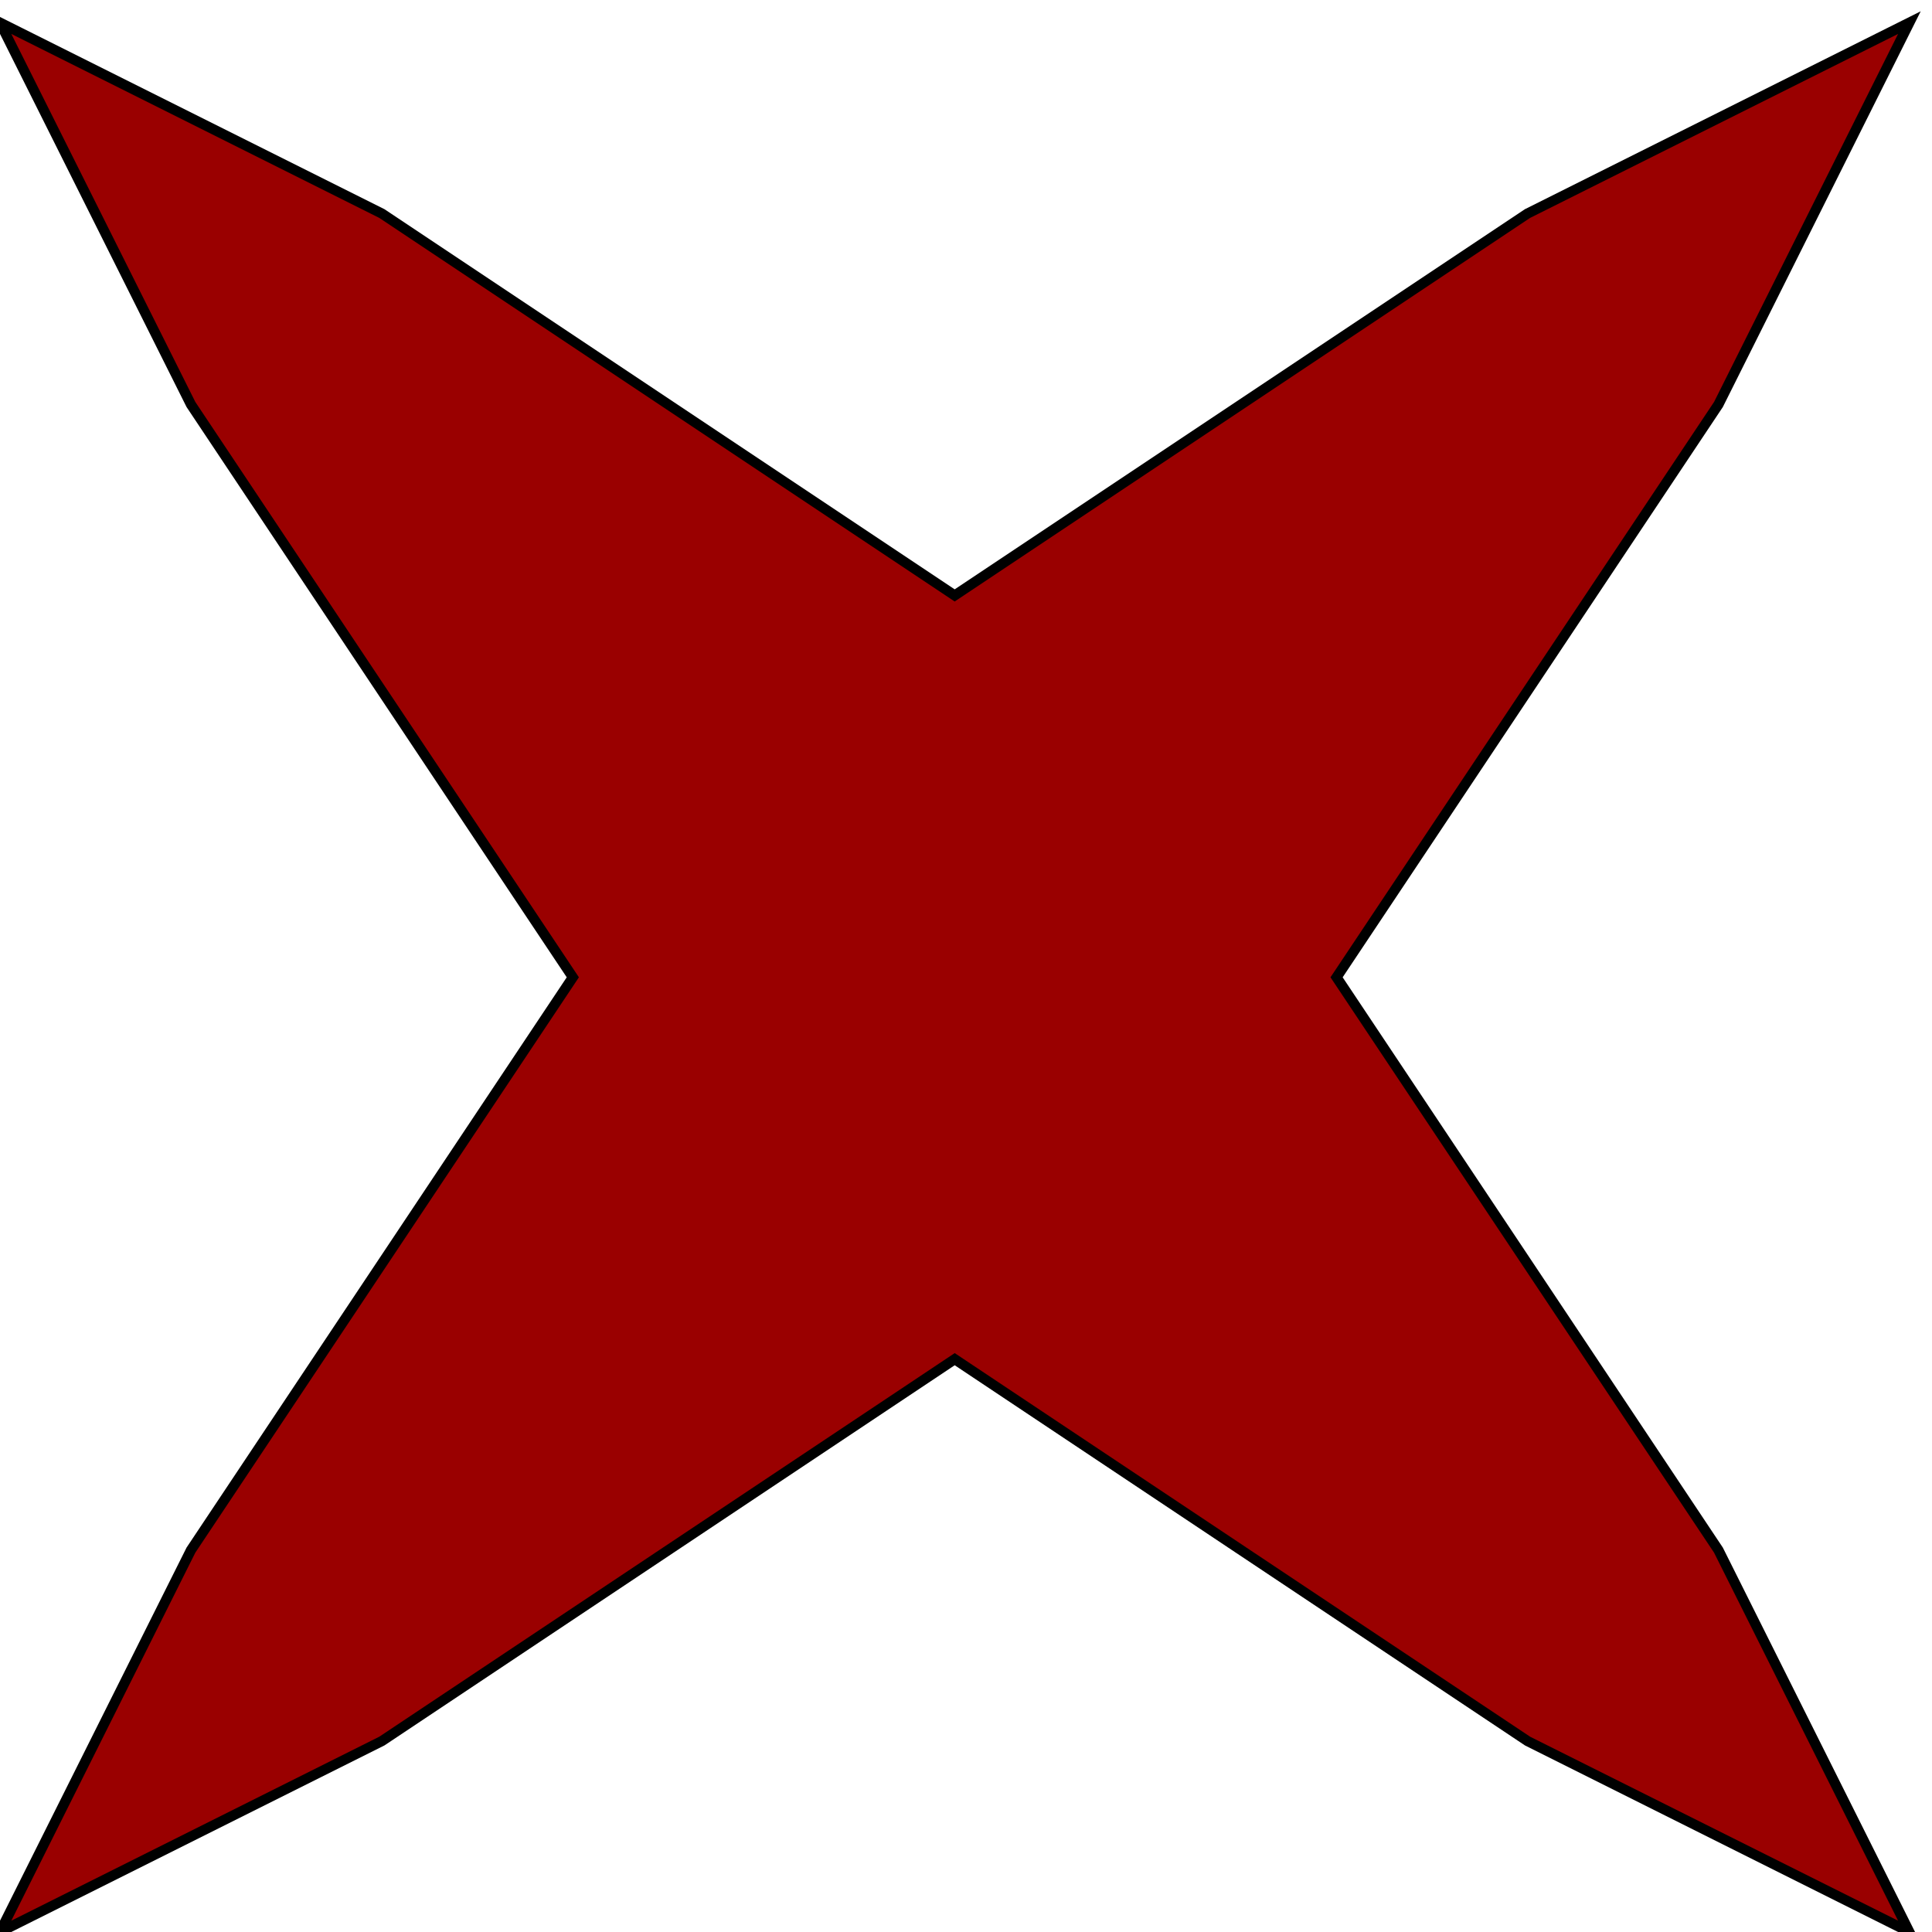 <?xml version="1.0" encoding="UTF-8" standalone="no"?>
<!-- Created with Inkscape (http://www.inkscape.org/) -->

<svg
   xmlns:dc="http://purl.org/dc/elements/1.1/"
   xmlns:cc="http://creativecommons.org/ns#"
   xmlns:rdf="http://www.w3.org/1999/02/22-rdf-syntax-ns#"
   xmlns:svg="http://www.w3.org/2000/svg"
   xmlns="http://www.w3.org/2000/svg"
   xmlns:sodipodi="http://sodipodi.sourceforge.net/DTD/sodipodi-0.dtd"
   xmlns:inkscape="http://www.inkscape.org/namespaces/inkscape"
   width="50.592mm"
   height="50.592mm"
   viewBox="0 0 50.592 50.592"
   version="1.1"
   id="svg8"
   inkscape:version="0.92.1 r15371"
   sodipodi:docname="close_orig.svg">
  <defs
     id="defs2" />
  <sodipodi:namedview
     id="base"
     pagecolor="#ffffff"
     bordercolor="#666666"
     borderopacity="1.0"
     inkscape:pageopacity="0.0"
     inkscape:pageshadow="2"
     inkscape:zoom="3.959798"
     inkscape:cx="120.10505"
     inkscape:cy="93.210116"
     inkscape:document-units="mm"
     inkscape:current-layer="layer1"
     showgrid="false"
     showguides="true"
     inkscape:guide-bbox="true"
     inkscape:window-width="1680"
     inkscape:window-height="977"
     inkscape:window-x="0"
     inkscape:window-y="24"
     inkscape:window-maximized="1">
    <sodipodi:guide
       position="35.07,0"
       orientation="0,1"
       id="guide3684"
       inkscape:locked="false"
       inkscape:label=""
       inkscape:color="rgb(0,0,255)" />
    <sodipodi:guide
       position="0,246.358"
       orientation="1,0"
       id="guide3686"
       inkscape:locked="false"
       inkscape:label=""
       inkscape:color="rgb(0,0,255)" />
    <sodipodi:guide
       position="50,68.521"
       orientation="1,0"
       id="guide3688"
       inkscape:locked="false"
       inkscape:label=""
       inkscape:color="rgb(0,0,255)" />
    <sodipodi:guide
       position="50.296,50"
       orientation="0,1"
       id="guide3690"
       inkscape:locked="false"
       inkscape:label=""
       inkscape:color="rgb(0,0,255)" />
    <sodipodi:guide
       position="-2.822,25"
       orientation="0,1"
       id="guide3692"
       inkscape:locked="false"
       inkscape:label=""
       inkscape:color="rgb(0,0,255)" />
    <sodipodi:guide
       position="25,34.219"
       orientation="1,0"
       id="guide3694"
       inkscape:locked="false"
       inkscape:label=""
       inkscape:color="rgb(0,0,255)" />
    <sodipodi:guide
       position="15,18.722"
       orientation="1,0"
       id="guide3696"
       inkscape:locked="false"
       inkscape:label=""
       inkscape:color="rgb(0,0,255)" />
    <sodipodi:guide
       position="35,18.25"
       orientation="1,0"
       id="guide3698"
       inkscape:locked="false"
       inkscape:label=""
       inkscape:color="rgb(0,0,255)" />
    <sodipodi:guide
       position="23.319,35"
       orientation="0,1"
       id="guide3700"
       inkscape:locked="false"
       inkscape:label=""
       inkscape:color="rgb(0,0,255)" />
    <sodipodi:guide
       position="15.699,15"
       orientation="0,1"
       id="guide3702"
       inkscape:locked="false"
       inkscape:label=""
       inkscape:color="rgb(0,0,255)" />
    <sodipodi:guide
       position="10,34.597"
       orientation="1,0"
       id="guide3704"
       inkscape:locked="false"
       inkscape:label=""
       inkscape:color="rgb(0,0,255)" />
    <sodipodi:guide
       position="40,35.637"
       orientation="1,0"
       id="guide3706"
       inkscape:locked="false"
       inkscape:label=""
       inkscape:color="rgb(0,0,255)" />
    <sodipodi:guide
       position="34.03,40"
       orientation="0,1"
       id="guide3708"
       inkscape:locked="false"
       inkscape:label=""
       inkscape:color="rgb(0,0,255)" />
    <sodipodi:guide
       position="35.731,10"
       orientation="0,1"
       id="guide3710"
       inkscape:locked="false"
       inkscape:label=""
       inkscape:color="rgb(0,0,255)" />
    <sodipodi:guide
       position="5,53.148"
       orientation="1,0"
       id="guide3712"
       inkscape:locked="false"
       inkscape:label=""
       inkscape:color="rgb(0,0,255)" />
    <sodipodi:guide
       position="-14.872,45"
       orientation="0,1"
       id="guide3714"
       inkscape:locked="false"
       inkscape:label=""
       inkscape:color="rgb(0,0,255)" />
    <sodipodi:guide
       position="45,51.745"
       orientation="1,0"
       id="guide3716"
       inkscape:locked="false"
       inkscape:label=""
       inkscape:color="rgb(0,0,255)" />
    <sodipodi:guide
       position="13.86,5"
       orientation="0,1"
       id="guide3718"
       inkscape:locked="false"
       inkscape:label=""
       inkscape:color="rgb(0,0,255)" />
  </sodipodi:namedview>
  <g
     inkscape:label="Layer 1"
     inkscape:groupmode="layer"
     id="layer1"
     transform="translate(0.296,-246.704)">
    <path
       style="fill:#9a0000;stroke:#000000;stroke-width:0.265px;stroke-linecap:butt;stroke-linejoin:miter;stroke-opacity:1;fill-opacity:1"
       d="m 24.704,262.296 -15,-10 -10,-5 5,10 10,15 -10,15 -5,10 10,-5 15,-10 15,10 10,5 -5,-10 -10,-15 10,-15 5,-10 -10,5 z"
       id="path5134"
       inkscape:connector-curvature="0" />
  </g>
</svg>

